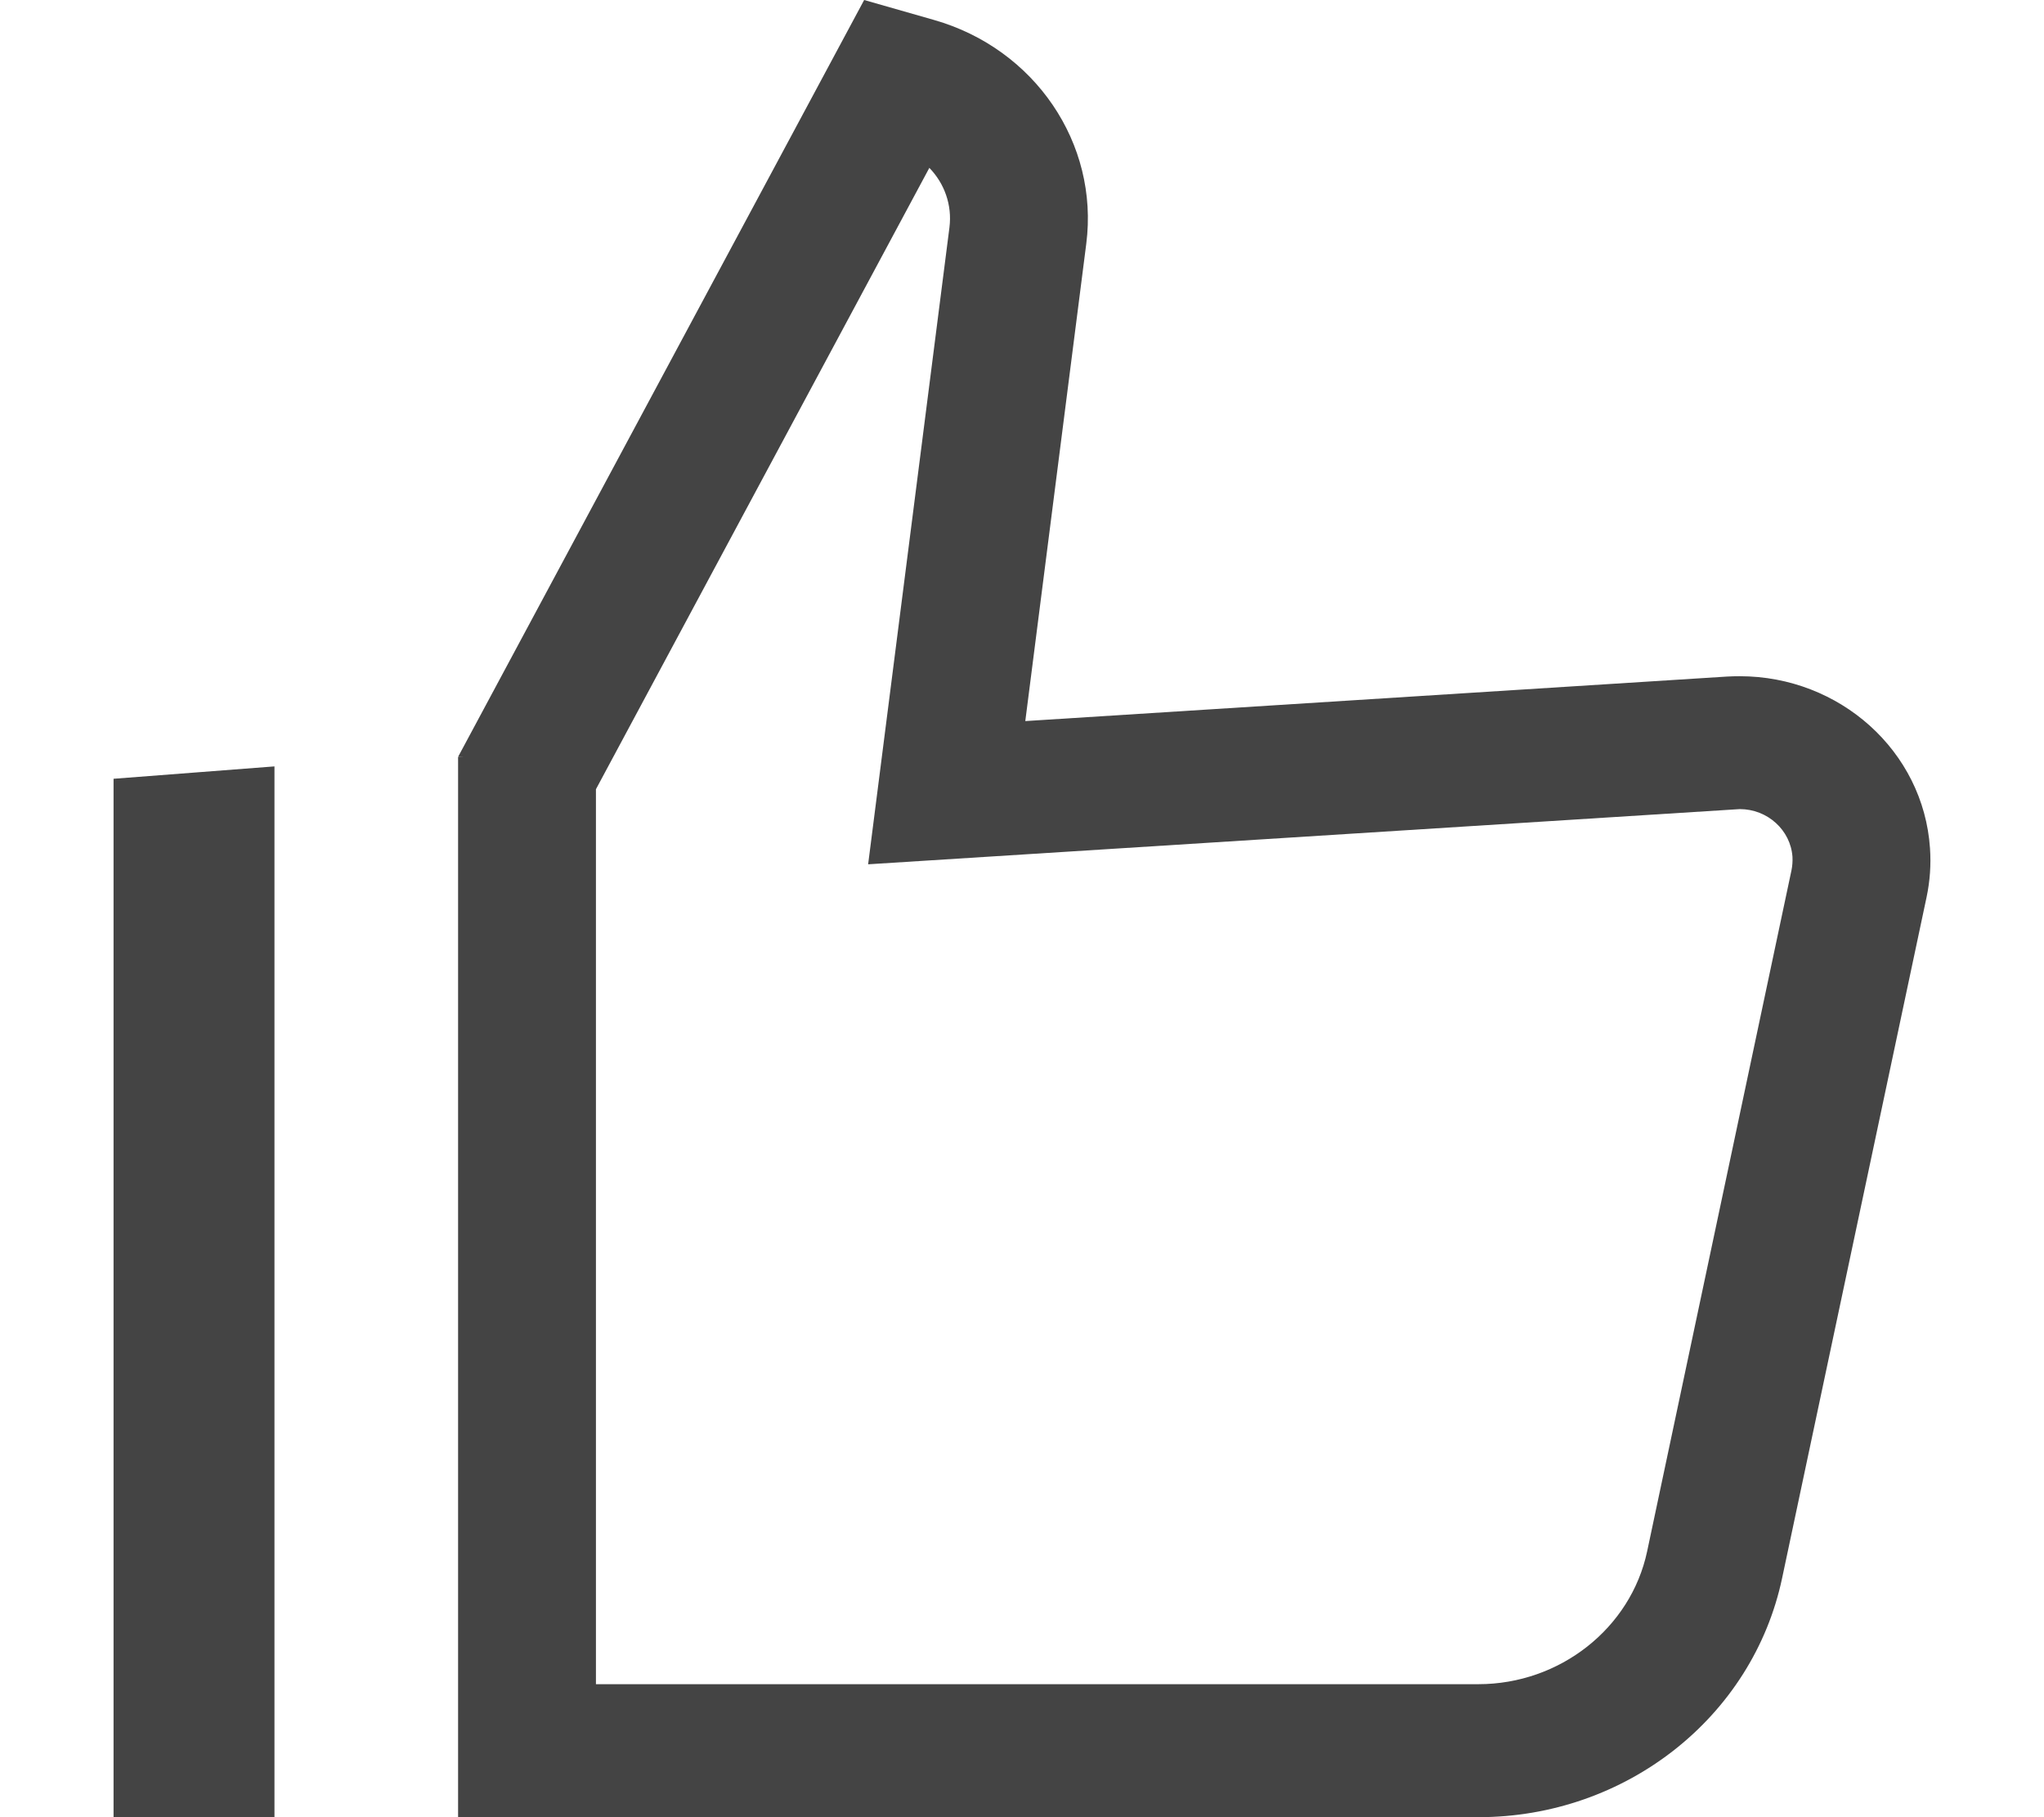 <?xml version="1.0" encoding="UTF-8"?>
<svg width="18px" height="16px" viewBox="0 0 18 16" version="1.1" xmlns="http://www.w3.org/2000/svg" xmlns:xlink="http://www.w3.org/1999/xlink">
    <!-- Generator: Sketch 52.6 (67491) - http://www.bohemiancoding.com/sketch -->
    <title>details_ft_icon1_n</title>
    <desc>Created with Sketch.</desc>
    <g id="details_ft_icon1_n" stroke="none" stroke-width="1" fill="none" fill-rule="evenodd">
        <path d="M1,6.857 L2.417,6.748 L2.417,16 L1,16 L1,6.857 Z M15.321,5.954 C16.199,5.954 16.938,6.611 16.996,7.468 C17.006,7.612 16.996,7.757 16.966,7.899 L15.694,13.894 C15.435,15.12 14.316,16 13.019,16 L4.034,16 L4.034,6.666 L4.084,6.662 L4.034,6.664 L7.61,0 L8.226,0.176 C9.112,0.429 9.679,1.262 9.566,2.146 L9.029,6.349 L15.209,5.957 C15.246,5.955 15.284,5.954 15.321,5.954 Z M15.776,7.664 C15.784,7.625 15.787,7.585 15.785,7.545 C15.769,7.309 15.565,7.124 15.321,7.124 C15.31,7.124 15.3,7.125 15.289,7.126 L7.645,7.61 L8.361,2.003 C8.386,1.805 8.317,1.615 8.184,1.478 L5.248,6.949 L5.248,14.829 L13.019,14.829 C13.736,14.829 14.361,14.337 14.505,13.66 L15.776,7.664 Z" id="Shape" fill="#444444" fill-rule="nonzero"></path>
    </g>
</svg>